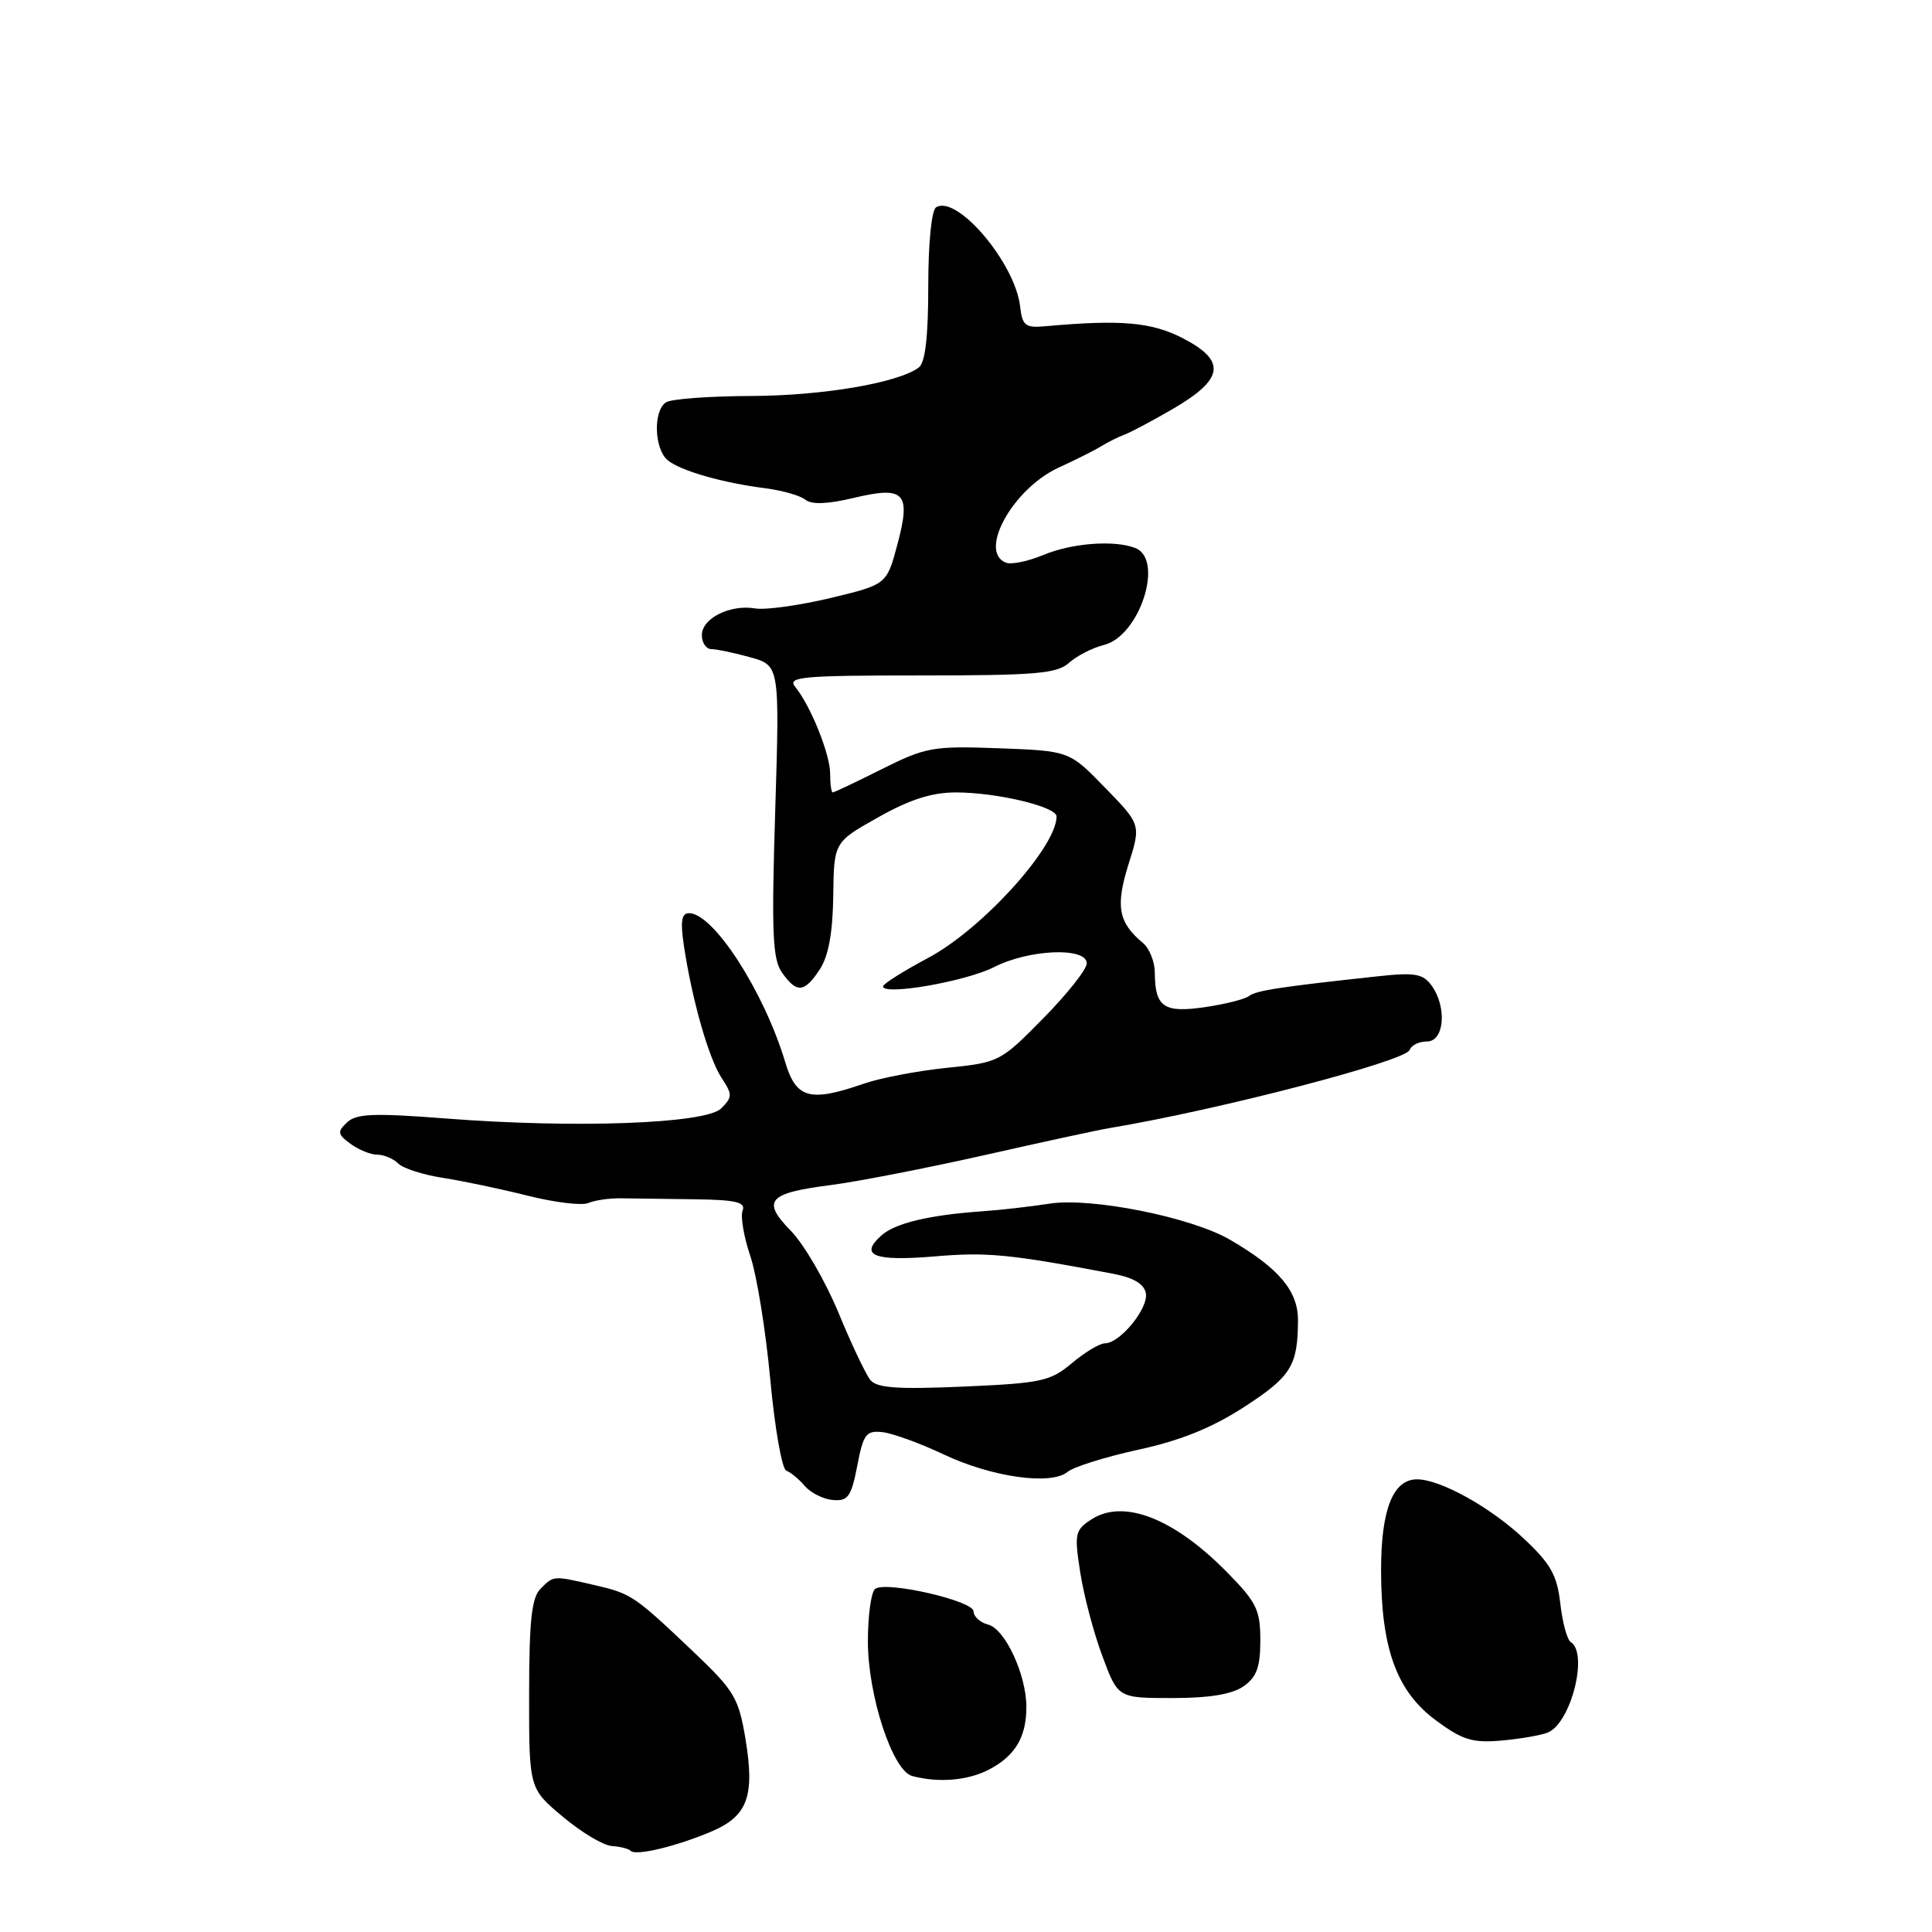 <?xml version="1.0" encoding="UTF-8" standalone="no"?>
<!DOCTYPE svg PUBLIC "-//W3C//DTD SVG 1.1//EN" "http://www.w3.org/Graphics/SVG/1.1/DTD/svg11.dtd" >
<svg xmlns="http://www.w3.org/2000/svg" xmlns:xlink="http://www.w3.org/1999/xlink" version="1.1" viewBox="0 0 256 256">
 <g >
 <path fill="currentColor"
d=" M 94.26 242.69 C 99.06 240.65 100.03 238.03 98.79 230.48 C 97.88 225.00 97.31 224.04 92.02 219.00 C 84.03 211.41 83.68 211.17 78.81 210.04 C 73.24 208.76 73.40 208.75 71.63 210.51 C 70.44 211.70 70.12 214.71 70.11 224.50 C 70.10 236.98 70.10 236.98 74.59 240.74 C 77.06 242.81 79.98 244.55 81.08 244.61 C 82.17 244.68 83.30 244.96 83.58 245.25 C 84.27 245.94 89.61 244.66 94.26 242.69 Z  M 131.02 234.49 C 134.50 232.69 136.00 230.19 136.00 226.19 C 136.00 221.92 133.19 215.86 130.94 215.27 C 129.87 215.00 129.00 214.20 129.00 213.51 C 129.00 212.13 117.62 209.50 115.99 210.51 C 115.45 210.84 115.00 213.98 115.00 217.47 C 115.00 224.69 118.27 234.64 120.87 235.33 C 124.34 236.26 128.22 235.94 131.02 234.49 Z  M 205.11 229.56 C 208.17 228.29 210.50 219.05 208.13 217.58 C 207.66 217.29 207.03 214.99 206.75 212.48 C 206.32 208.70 205.48 207.21 201.87 203.83 C 197.45 199.69 190.90 196.06 187.81 196.02 C 184.60 195.98 183.00 199.97 183.00 208.04 C 183.00 218.47 185.08 224.15 190.31 227.99 C 193.80 230.57 195.14 230.97 198.97 230.63 C 201.46 230.41 204.23 229.93 205.11 229.56 Z  M 164.78 223.44 C 166.52 222.22 167.00 220.90 167.00 217.34 C 167.00 213.31 166.50 212.29 162.54 208.28 C 155.52 201.15 148.83 198.57 144.60 201.34 C 142.43 202.76 142.34 203.23 143.15 208.43 C 143.63 211.49 144.95 216.47 146.09 219.50 C 148.14 225.00 148.14 225.00 155.35 225.00 C 160.25 225.00 163.27 224.50 164.78 223.44 Z  M 113.59 194.23 C 114.40 190.00 114.76 189.53 116.96 189.77 C 118.31 189.93 121.91 191.24 124.96 192.68 C 131.36 195.73 139.27 196.85 141.46 195.03 C 142.27 194.36 146.50 193.04 150.85 192.09 C 156.39 190.89 160.58 189.20 164.83 186.45 C 171.09 182.39 171.96 180.99 171.99 174.94 C 172.00 171.06 169.46 168.04 163.00 164.28 C 157.85 161.28 144.60 158.63 139.07 159.49 C 136.55 159.88 132.56 160.34 130.18 160.50 C 123.10 161.00 118.61 162.07 116.77 163.72 C 113.82 166.37 115.82 167.15 123.85 166.48 C 130.81 165.89 133.74 166.17 147.49 168.78 C 150.18 169.29 151.59 170.12 151.83 171.35 C 152.21 173.34 148.41 178.00 146.40 178.00 C 145.72 178.00 143.75 179.18 142.04 180.62 C 139.19 183.02 137.99 183.28 127.68 183.73 C 118.93 184.11 116.19 183.92 115.33 182.86 C 114.72 182.11 112.81 178.09 111.09 173.91 C 109.36 169.74 106.54 164.89 104.82 163.12 C 100.87 159.09 101.74 158.09 110.13 157.02 C 113.63 156.57 122.80 154.78 130.50 153.05 C 138.20 151.31 145.62 149.70 147.00 149.48 C 161.46 147.07 186.30 140.60 186.79 139.12 C 187.00 138.50 188.03 138.00 189.08 138.00 C 191.40 138.00 191.76 133.42 189.67 130.56 C 188.53 129.01 187.45 128.83 182.42 129.38 C 169.50 130.78 166.46 131.25 165.50 131.98 C 164.95 132.40 162.30 133.07 159.61 133.46 C 154.20 134.24 153.04 133.44 153.02 128.87 C 153.01 127.43 152.30 125.66 151.45 124.95 C 148.19 122.25 147.79 120.09 149.52 114.57 C 151.19 109.27 151.19 109.27 146.44 104.39 C 141.70 99.50 141.70 99.50 132.38 99.15 C 123.63 98.83 122.70 98.99 116.87 101.90 C 113.47 103.61 110.53 105.00 110.34 105.00 C 110.15 105.00 110.00 103.89 110.00 102.53 C 110.00 99.94 107.43 93.55 105.36 91.00 C 104.29 89.68 106.25 89.50 121.97 89.50 C 137.22 89.50 140.06 89.26 141.65 87.83 C 142.67 86.91 144.75 85.84 146.28 85.46 C 151.03 84.28 154.30 74.10 150.42 72.61 C 147.62 71.53 142.04 71.96 138.27 73.53 C 136.25 74.37 134.02 74.84 133.30 74.56 C 129.57 73.13 134.20 64.76 140.26 61.97 C 142.59 60.90 145.18 59.60 146.00 59.08 C 146.82 58.57 148.18 57.90 149.00 57.59 C 149.82 57.29 152.75 55.73 155.50 54.13 C 162.17 50.23 162.51 47.83 156.81 44.86 C 152.64 42.68 148.55 42.32 138.50 43.23 C 135.86 43.47 135.46 43.16 135.17 40.60 C 134.51 34.85 126.81 25.76 124.04 27.47 C 123.43 27.85 123.00 32.19 123.00 37.94 C 123.00 44.63 122.60 48.05 121.75 48.69 C 119.01 50.74 108.98 52.44 99.50 52.47 C 94.00 52.49 88.94 52.86 88.25 53.31 C 86.53 54.42 86.68 59.49 88.47 60.98 C 90.17 62.38 95.72 63.98 101.50 64.71 C 103.70 65.00 106.05 65.67 106.73 66.22 C 107.55 66.88 109.66 66.80 113.06 65.99 C 119.89 64.35 120.75 65.27 118.90 72.18 C 117.49 77.45 117.49 77.45 110.00 79.25 C 105.87 80.23 101.41 80.85 100.07 80.62 C 96.74 80.06 93.00 81.93 93.00 84.16 C 93.00 85.17 93.56 86.00 94.25 86.01 C 94.94 86.01 97.26 86.50 99.40 87.09 C 103.31 88.18 103.31 88.18 102.72 107.46 C 102.22 123.62 102.36 127.08 103.62 128.87 C 105.57 131.64 106.59 131.56 108.63 128.44 C 109.78 126.69 110.34 123.61 110.41 118.73 C 110.50 111.59 110.50 111.59 116.36 108.30 C 120.54 105.94 123.48 105.00 126.66 105.00 C 132.09 105.00 140.00 106.89 140.00 108.18 C 140.00 112.24 130.13 123.12 123.00 126.92 C 119.70 128.68 117.00 130.38 117.00 130.70 C 117.00 131.96 127.97 130.05 131.71 128.15 C 136.37 125.77 144.00 125.47 144.00 127.65 C 144.00 128.44 141.41 131.71 138.25 134.92 C 132.59 140.68 132.39 140.79 125.50 141.49 C 121.65 141.88 116.70 142.82 114.50 143.58 C 107.32 146.07 105.49 145.58 104.05 140.75 C 101.24 131.38 94.54 121.00 91.30 121.00 C 90.31 121.00 90.14 122.07 90.61 125.25 C 91.68 132.41 93.89 140.18 95.58 142.77 C 97.07 145.04 97.07 145.36 95.56 146.87 C 93.52 148.91 76.16 149.54 59.00 148.20 C 49.57 147.47 47.23 147.56 46.00 148.71 C 44.67 149.96 44.72 150.29 46.44 151.56 C 47.51 152.35 49.11 153.00 49.99 153.00 C 50.88 153.00 52.13 153.53 52.78 154.18 C 53.42 154.82 56.10 155.68 58.73 156.08 C 61.35 156.49 66.40 157.55 69.94 158.44 C 73.49 159.33 77.09 159.77 77.94 159.41 C 78.80 159.04 80.74 158.76 82.25 158.78 C 83.76 158.80 88.14 158.86 91.97 158.91 C 97.52 158.98 98.83 159.29 98.40 160.41 C 98.10 161.18 98.56 163.88 99.41 166.40 C 100.27 168.92 101.46 176.27 102.06 182.74 C 102.66 189.21 103.61 194.67 104.19 194.87 C 104.76 195.08 105.87 195.99 106.65 196.91 C 107.44 197.82 109.11 198.66 110.38 198.76 C 112.36 198.93 112.80 198.31 113.59 194.23 Z "/>
</g>
</svg>